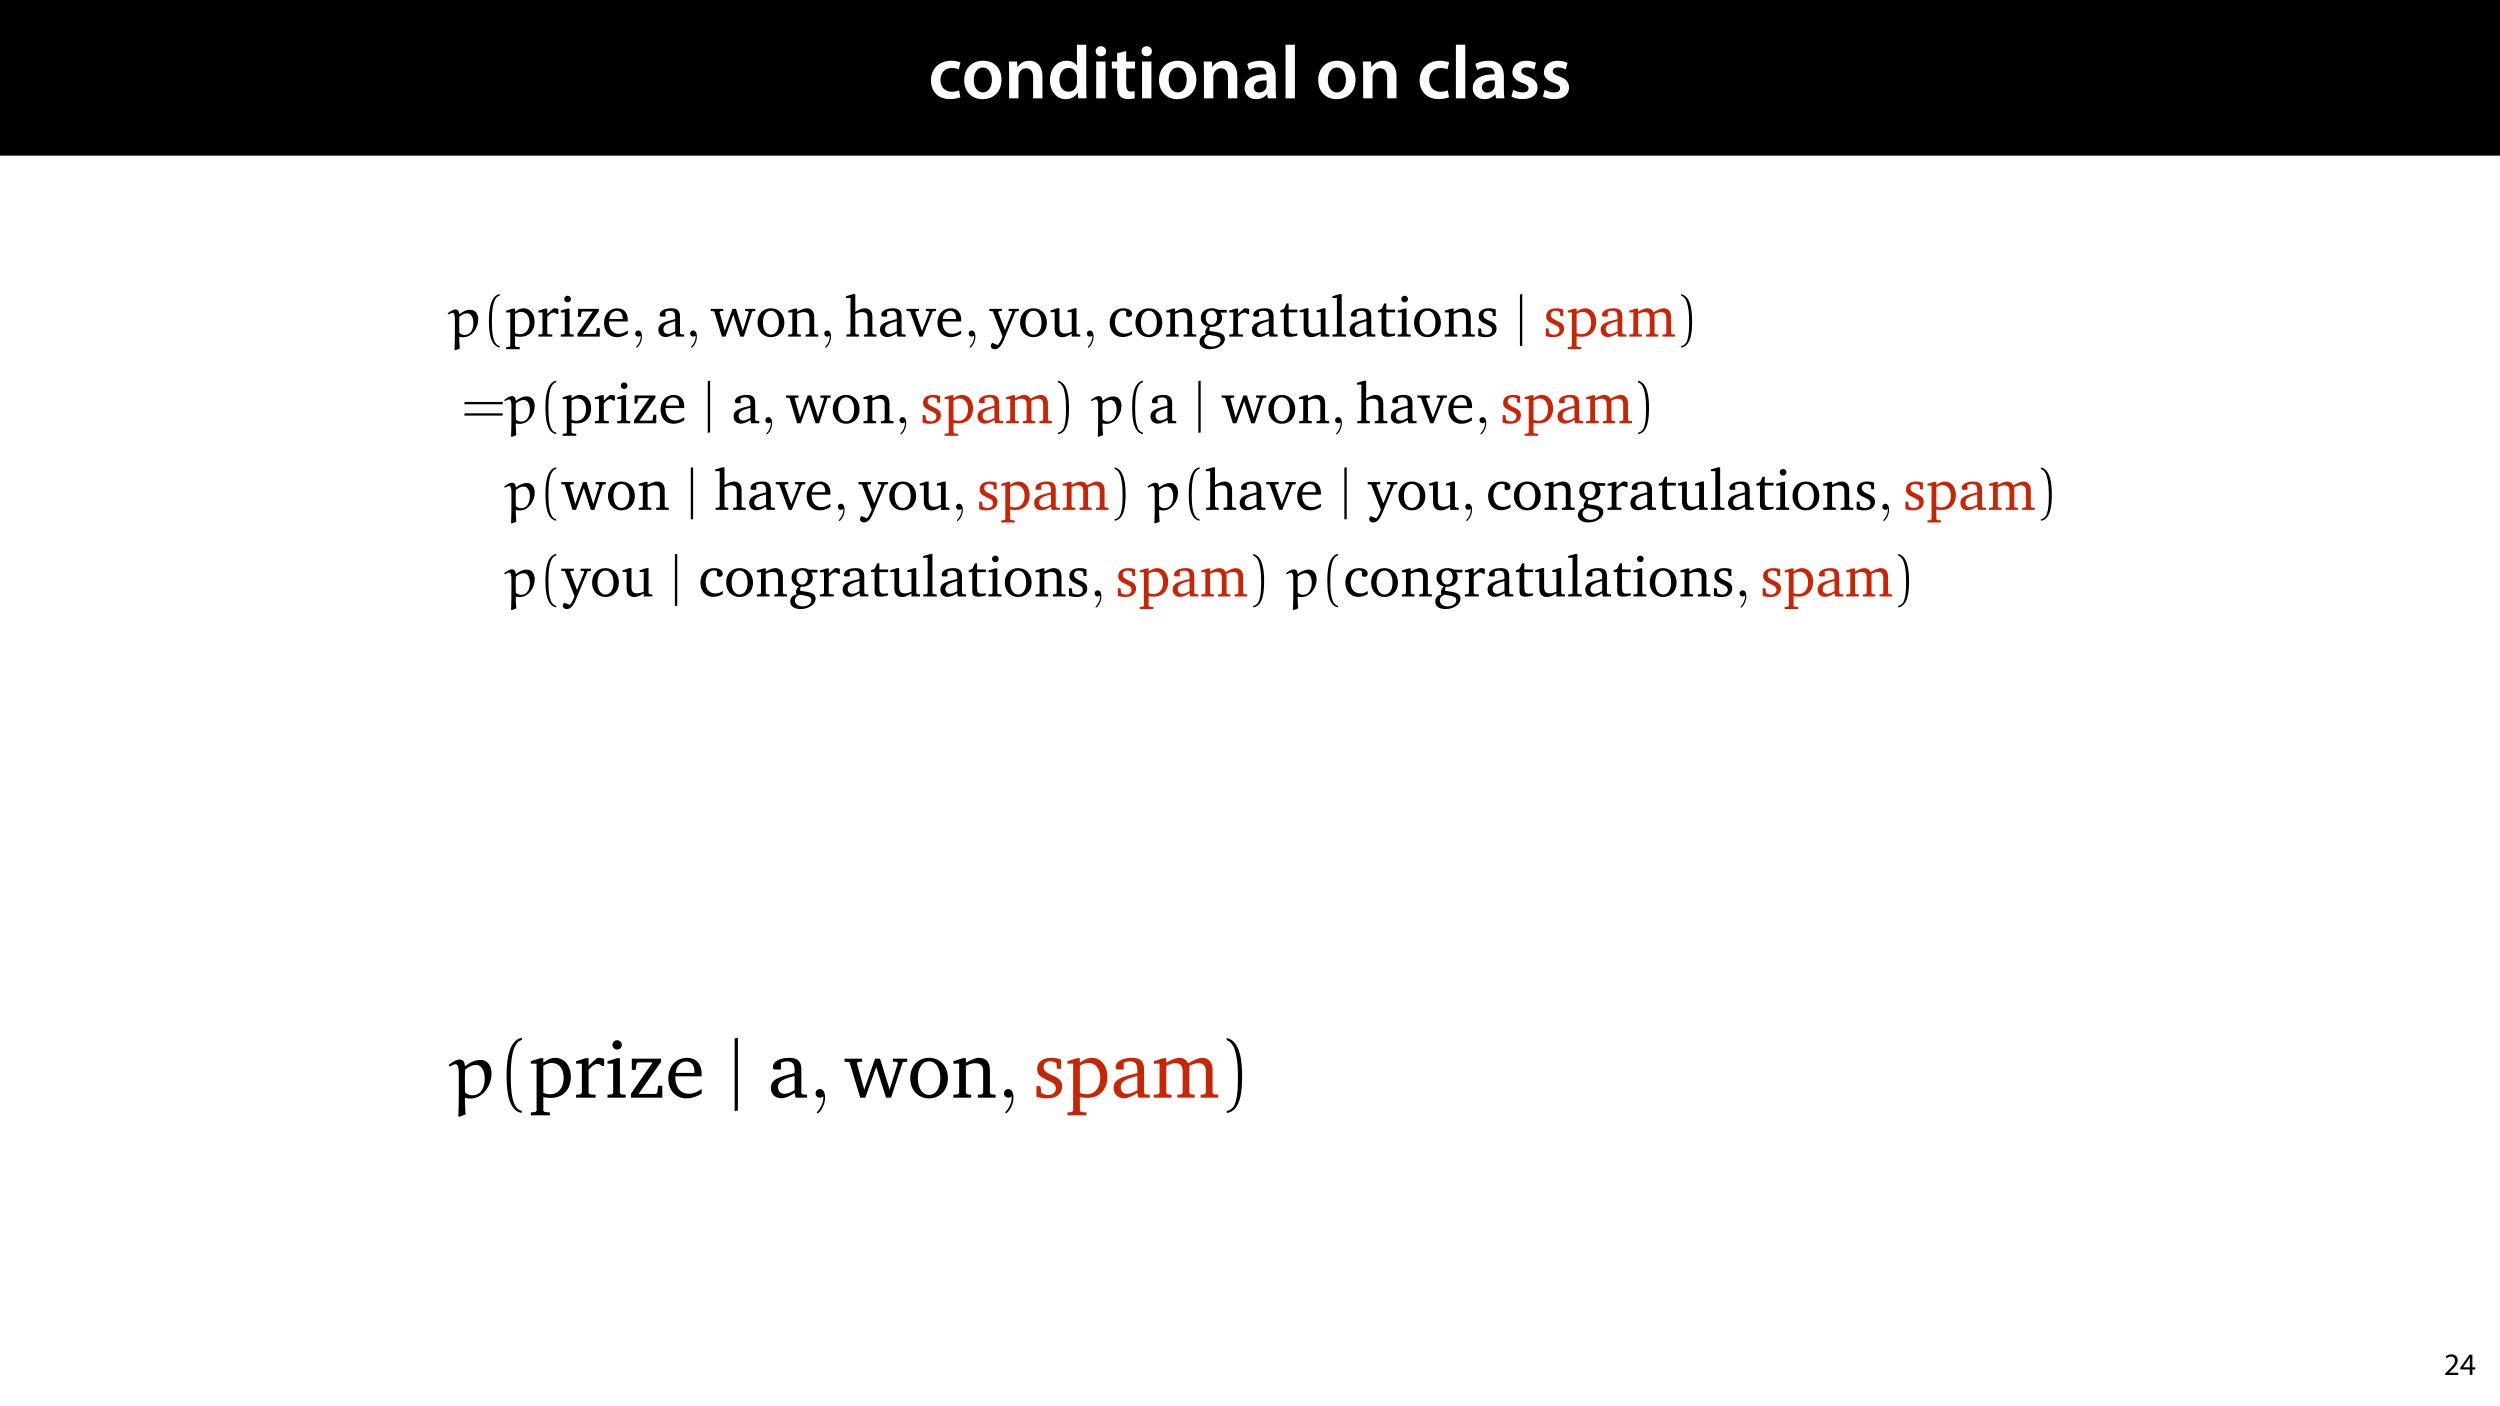 <?xml version="1.0" encoding="UTF-8"?>
<svg xmlns="http://www.w3.org/2000/svg" xmlns:xlink="http://www.w3.org/1999/xlink" width="1920pt" height="1080pt" viewBox="0 0 1920 1080" version="1.1">
<defs>
<g>
<symbol overflow="visible" id="glyph0-0">
<path style="stroke:none;" d="M 0 0 L 29 0 L 29 -40.594 L 0 -40.594 Z M 14.5 -22.906 L 4.641 -37.703 L 24.359 -37.703 Z M 16.234 -20.297 L 26.094 -35.094 L 26.094 -5.516 Z M 4.641 -2.906 L 14.5 -17.688 L 24.359 -2.906 Z M 2.906 -35.094 L 12.766 -20.297 L 2.906 -5.516 Z M 2.906 -35.094 "/>
</symbol>
<symbol overflow="visible" id="glyph0-1">
<path style="stroke:none;" d="M 23.609 -6.141 C 22.219 -5.562 20.469 -5.047 17.984 -5.047 C 13.109 -5.047 9.344 -8.359 9.344 -14.156 C 9.281 -19.312 12.531 -23.312 17.984 -23.312 C 20.531 -23.312 22.219 -22.734 23.375 -22.219 L 24.656 -27.547 C 23.031 -28.297 20.359 -28.891 17.75 -28.891 C 7.828 -28.891 2.031 -22.266 2.031 -13.797 C 2.031 -5.047 7.766 0.578 16.594 0.578 C 20.125 0.578 23.078 -0.172 24.594 -0.875 Z M 23.609 -6.141 "/>
</symbol>
<symbol overflow="visible" id="glyph0-2">
<path style="stroke:none;" d="M 16.641 -28.891 C 8.125 -28.891 2.031 -23.203 2.031 -13.922 C 2.031 -4.875 8.172 0.641 16.188 0.641 C 23.375 0.641 30.688 -4 30.688 -14.391 C 30.688 -22.969 25.062 -28.891 16.641 -28.891 Z M 16.469 -23.656 C 21.344 -23.656 23.312 -18.625 23.312 -14.203 C 23.312 -8.531 20.469 -4.531 16.406 -4.531 C 12.062 -4.531 9.391 -8.641 9.391 -14.094 C 9.391 -18.797 11.422 -23.656 16.469 -23.656 Z M 16.469 -23.656 "/>
</symbol>
<symbol overflow="visible" id="glyph0-3">
<path style="stroke:none;" d="M 3.828 0 L 11.016 0 L 11.016 -16.594 C 11.016 -17.406 11.078 -18.266 11.312 -18.906 C 12.062 -21.047 14.031 -23.078 16.875 -23.078 C 20.766 -23.078 22.266 -20.016 22.266 -15.953 L 22.266 0 L 29.406 0 L 29.406 -16.766 C 29.406 -25.688 24.297 -28.891 19.375 -28.891 C 14.672 -28.891 11.594 -26.219 10.375 -24.016 L 10.203 -24.016 L 9.859 -28.25 L 3.594 -28.25 C 3.766 -25.812 3.828 -23.078 3.828 -19.844 Z M 3.828 0 "/>
</symbol>
<symbol overflow="visible" id="glyph0-4">
<path style="stroke:none;" d="M 22.734 -41.188 L 22.734 -25.172 L 22.625 -25.172 C 21.344 -27.266 18.562 -28.891 14.672 -28.891 C 7.891 -28.891 1.969 -23.266 2.031 -13.797 C 2.031 -5.109 7.359 0.641 14.094 0.641 C 18.219 0.641 21.641 -1.328 23.312 -4.469 L 23.438 -4.469 L 23.719 0 L 30.109 0 C 29.984 -1.906 29.875 -5.047 29.875 -7.953 L 29.875 -41.188 Z M 22.734 -12.234 C 22.734 -11.484 22.672 -10.781 22.5 -10.156 C 21.812 -7.078 19.25 -5.109 16.359 -5.109 C 11.828 -5.109 9.281 -8.875 9.281 -14.031 C 9.281 -19.312 11.828 -23.375 16.406 -23.375 C 19.656 -23.375 21.922 -21.109 22.562 -18.328 C 22.672 -17.75 22.734 -17.047 22.734 -16.469 Z M 22.734 -12.234 "/>
</symbol>
<symbol overflow="visible" id="glyph0-5">
<path style="stroke:none;" d="M 11.016 0 L 11.016 -28.25 L 3.828 -28.25 L 3.828 0 Z M 7.422 -40.016 C 5.047 -40.016 3.422 -38.344 3.422 -36.141 C 3.422 -33.984 4.984 -32.312 7.359 -32.312 C 9.859 -32.312 11.422 -33.984 11.422 -36.141 C 11.375 -38.344 9.859 -40.016 7.422 -40.016 Z M 7.422 -40.016 "/>
</symbol>
<symbol overflow="visible" id="glyph0-6">
<path style="stroke:none;" d="M 5.047 -34.625 L 5.047 -28.25 L 0.984 -28.25 L 0.984 -22.906 L 5.047 -22.906 L 5.047 -9.625 C 5.047 -5.922 5.734 -3.359 7.25 -1.734 C 8.578 -0.297 10.781 0.578 13.391 0.578 C 15.656 0.578 17.516 0.297 18.562 -0.109 L 18.438 -5.562 C 17.812 -5.391 16.875 -5.219 15.656 -5.219 C 12.938 -5.219 12 -7.016 12 -10.438 L 12 -22.906 L 18.797 -22.906 L 18.797 -28.25 L 12 -28.25 L 12 -36.312 Z M 5.047 -34.625 "/>
</symbol>
<symbol overflow="visible" id="glyph0-7">
<path style="stroke:none;" d="M 26.156 0 C 25.875 -1.734 25.75 -4.234 25.75 -6.781 L 25.75 -17 C 25.75 -23.141 23.141 -28.891 14.094 -28.891 C 9.625 -28.891 5.969 -27.672 3.891 -26.391 L 5.281 -21.75 C 7.188 -22.969 10.094 -23.844 12.875 -23.844 C 17.859 -23.844 18.625 -20.766 18.625 -18.906 L 18.625 -18.438 C 8.172 -18.5 1.859 -14.906 1.859 -7.766 C 1.859 -3.484 5.047 0.641 10.734 0.641 C 14.391 0.641 17.344 -0.922 19.078 -3.125 L 19.25 -3.125 L 19.719 0 Z M 18.797 -9.922 C 18.797 -9.453 18.734 -8.875 18.562 -8.359 C 17.922 -6.328 15.828 -4.469 12.984 -4.469 C 10.734 -4.469 8.938 -5.734 8.938 -8.531 C 8.938 -12.812 13.75 -13.922 18.797 -13.797 Z M 18.797 -9.922 "/>
</symbol>
<symbol overflow="visible" id="glyph0-8">
<path style="stroke:none;" d="M 3.828 0 L 11.016 0 L 11.016 -41.188 L 3.828 -41.188 Z M 3.828 0 "/>
</symbol>
<symbol overflow="visible" id="glyph0-9">
<path style="stroke:none;" d=""/>
</symbol>
<symbol overflow="visible" id="glyph0-10">
<path style="stroke:none;" d="M 2.094 -1.391 C 4.172 -0.234 7.25 0.578 10.672 0.578 C 18.156 0.578 22.156 -3.125 22.156 -8.234 C 22.094 -12.406 19.719 -15.016 14.609 -16.875 C 11.016 -18.156 9.688 -19.031 9.688 -20.828 C 9.688 -22.562 11.078 -23.781 13.625 -23.781 C 16.125 -23.781 18.391 -22.859 19.609 -22.156 L 21 -27.203 C 19.375 -28.078 16.641 -28.891 13.516 -28.891 C 6.953 -28.891 2.844 -25 2.844 -20.016 C 2.781 -16.703 5.109 -13.688 10.609 -11.781 C 14.094 -10.562 15.25 -9.562 15.25 -7.656 C 15.25 -5.797 13.859 -4.531 10.734 -4.531 C 8.172 -4.531 5.109 -5.562 3.484 -6.547 Z M 2.094 -1.391 "/>
</symbol>
<symbol overflow="visible" id="glyph1-0">
<path style="stroke:none;" d="M 0 0 L 12 0 L 12 -16.797 L 0 -16.797 Z M 6 -9.484 L 1.922 -15.594 L 10.078 -15.594 Z M 6.719 -8.406 L 10.797 -14.516 L 10.797 -2.281 Z M 1.922 -1.203 L 6 -7.312 L 10.078 -1.203 Z M 1.203 -14.516 L 5.281 -8.406 L 1.203 -2.281 Z M 1.203 -14.516 "/>
</symbol>
<symbol overflow="visible" id="glyph1-1">
<path style="stroke:none;" d="M 11.047 0 L 11.047 -1.75 L 4.031 -1.75 L 4.031 -1.797 L 5.281 -2.953 C 8.562 -6.125 10.656 -8.453 10.656 -11.328 C 10.656 -13.562 9.234 -15.859 5.875 -15.859 C 4.078 -15.859 2.547 -15.188 1.469 -14.281 L 2.141 -12.797 C 2.859 -13.391 4.031 -14.109 5.453 -14.109 C 7.781 -14.109 8.547 -12.641 8.547 -11.062 C 8.516 -8.719 6.719 -6.703 2.734 -2.906 L 1.078 -1.297 L 1.078 0 Z M 11.047 0 "/>
</symbol>
<symbol overflow="visible" id="glyph1-2">
<path style="stroke:none;" d="M 9.594 0 L 9.594 -4.25 L 11.781 -4.25 L 11.781 -5.906 L 9.594 -5.906 L 9.594 -15.594 L 7.312 -15.594 L 0.359 -5.641 L 0.359 -4.25 L 7.609 -4.25 L 7.609 0 Z M 2.5 -5.906 L 2.5 -5.953 L 6.312 -11.25 C 6.75 -11.969 7.125 -12.641 7.609 -13.562 L 7.688 -13.562 C 7.625 -12.75 7.609 -11.922 7.609 -11.109 L 7.609 -5.906 Z M 2.5 -5.906 "/>
</symbol>
<symbol overflow="visible" id="glyph2-0">
<path style="stroke:none;" d=""/>
</symbol>
<symbol overflow="visible" id="glyph2-1">
<path style="stroke:none;" d="M 8.828 9.141 C 8.562 6.828 8.422 2.531 8.375 0.484 L 8.828 0.141 C 9.672 0.359 10.547 0.484 11.438 0.484 C 18.312 0.484 22.969 -6.703 22.969 -13.219 C 22.969 -16.547 21.422 -20.625 16.891 -20.625 C 13.828 -20.625 11.125 -19.25 8.734 -17.344 L 8.375 -17.516 C 8.203 -19.469 7.5 -20.844 5.5 -20.844 C 3.547 -20.844 1.234 -19.25 -0.531 -17.828 L 0.094 -16.984 C 1.156 -17.609 2.391 -18.266 3.328 -18.266 C 4.656 -18.266 5.062 -15.969 5.062 -13.969 L 5.062 -4.172 C 5.062 -1.641 5.016 7.453 4.797 10.016 L 5.234 10.516 Z M 8.469 -2.922 C 8.469 -2.969 8.375 -7.531 8.375 -11.172 C 8.375 -11.656 8.516 -15.031 8.516 -15.297 C 10.594 -16.938 12.422 -17.875 14.672 -17.875 C 17.516 -17.875 19.25 -14.453 19.25 -10.594 C 19.25 -6.391 17.734 -1.281 12.375 -1.281 C 10.906 -1.281 9.531 -1.953 8.469 -2.922 Z M 8.469 -2.922 "/>
</symbol>
<symbol overflow="visible" id="glyph3-0">
<path style="stroke:none;" d=""/>
</symbol>
<symbol overflow="visible" id="glyph3-1">
<path style="stroke:none;" d="M 13.344 7.234 C 7.625 6.125 7.312 -4.656 7.312 -12.156 C 7.312 -18.844 7.719 -30.109 13.344 -31.531 L 13.344 -32.719 C 8.734 -31.922 6.734 -26.875 5.891 -22.609 C 5.234 -19.297 5.016 -15.828 5.016 -12.422 C 5.016 -8.828 5.188 -5.234 5.812 -1.688 C 6.562 2.531 8.688 7.891 13.344 8.297 Z M 13.344 7.234 "/>
</symbol>
<symbol overflow="visible" id="glyph3-2">
<path style="stroke:none;" d="M 3.812 -31.438 C 7.406 -30.156 8.422 -25.984 9.094 -22.656 C 9.75 -19.25 9.938 -15.703 9.938 -12.234 C 9.938 -7.188 10.016 -1.781 8.422 2.969 C 7.531 5.625 5.859 6.781 3.812 7.312 L 3.812 8.375 C 11.75 7.359 12.234 -4.484 12.234 -12.062 C 12.234 -19.469 11.312 -31.078 3.812 -32.641 Z M 3.812 -31.438 "/>
</symbol>
<symbol overflow="visible" id="glyph3-3">
<path style="stroke:none;" d="M 31.75 -14.594 L 32.016 -16.359 L 2.703 -16.359 L 2.391 -14.594 Z M 31.75 -5.859 L 32.016 -7.625 L 2.703 -7.625 L 2.391 -5.859 Z M 31.75 -5.859 "/>
</symbol>
<symbol overflow="visible" id="glyph4-0">
<path style="stroke:none;" d=""/>
</symbol>
<symbol overflow="visible" id="glyph4-1">
<path style="stroke:none;" d="M 1.016 9.672 L 11.438 9.672 L 11.438 8.078 L 8.609 7.844 L 7.844 7.141 L 7.844 -0.266 C 9.484 0 10.859 0.141 11.969 0.141 C 18.531 0.141 22.875 -4.391 22.875 -11.391 C 22.875 -17.609 19.25 -21.766 14.375 -21.766 C 12.281 -21.766 10.203 -20.891 7.844 -19.109 L 7.844 -21.547 L 6.156 -21.547 L 1.016 -19.953 L 1.016 -18.578 L 4.172 -18.578 L 4.172 7.141 L 3.422 7.844 L 1.016 8.078 Z M 7.844 -2.578 L 7.844 -17.469 C 9.531 -18.453 11 -18.984 12.5 -18.984 C 16.359 -18.984 18.984 -15.922 18.984 -10.812 C 18.984 -5.359 15.969 -1.859 11.625 -1.859 C 10.547 -1.859 9.312 -2.078 7.844 -2.578 Z M 7.844 -2.578 "/>
</symbol>
<symbol overflow="visible" id="glyph4-2">
<path style="stroke:none;" d="M 1.328 0 L 12.016 0 L 12.016 -1.594 L 8.906 -1.812 L 8.156 -2.531 L 8.156 -15.203 C 9.984 -17.344 11.531 -18.453 13 -18.453 C 13.922 -18.453 14.672 -18.094 15.25 -17.375 L 16.672 -17.375 L 16.672 -21.203 C 15.734 -21.594 14.906 -21.766 14.016 -21.766 C 13.656 -21.766 13.266 -21.766 12.906 -21.688 C 11.312 -20.391 9.719 -18.984 8.156 -17.375 L 8.156 -21.547 L 6.469 -21.547 L 1.328 -19.953 L 1.328 -18.578 L 4.484 -18.578 L 4.484 -2.531 L 3.688 -1.812 L 1.328 -1.594 Z M 1.328 0 "/>
</symbol>
<symbol overflow="visible" id="glyph4-3">
<path style="stroke:none;" d="M 6.828 -31.391 C 5.406 -31.391 4.25 -30.281 4.25 -28.828 C 4.25 -27.406 5.406 -26.297 6.828 -26.297 C 8.25 -26.297 9.406 -27.406 9.406 -28.828 C 9.406 -30.25 8.25 -31.391 6.828 -31.391 Z M 6.656 -21.547 L 1.547 -19.953 L 1.547 -18.578 L 4.656 -18.578 L 4.656 -2.531 L 3.906 -1.812 L 1.547 -1.594 L 1.547 0 L 11.531 0 L 11.531 -1.594 L 9.141 -1.812 L 8.344 -2.531 L 8.344 -21.547 Z M 6.656 -21.547 "/>
</symbol>
<symbol overflow="visible" id="glyph4-4">
<path style="stroke:none;" d="M 2 0 L 19.109 0 L 19.109 -6.516 L 16.844 -6.516 L 16.359 -2.75 L 15.703 -2.047 L 6.156 -2.047 L 18.453 -19.641 L 18.453 -21.328 L 2.438 -21.328 L 2.438 -15.172 L 4.516 -15.172 L 5.016 -18.578 L 5.625 -19.297 L 13.828 -19.297 L 2 -2.219 Z M 2 0 "/>
</symbol>
<symbol overflow="visible" id="glyph4-5">
<path style="stroke:none;" d="M 19.859 -4.703 C 17.344 -3.016 15.125 -2.125 12.906 -2.125 C 8.422 -2.125 5.453 -5.5 5.453 -11.172 C 5.453 -11.312 5.453 -11.484 5.453 -11.656 L 19.828 -11.656 C 19.859 -12.156 19.859 -12.594 19.859 -13.031 C 19.859 -18.484 16.719 -21.766 11.891 -21.766 C 5.938 -21.766 1.641 -17.203 1.641 -10.516 C 1.641 -3.984 5.672 0.406 11.531 0.406 C 14.328 0.406 17.203 -0.484 19.859 -2.266 Z M 15.922 -13.531 L 5.672 -13.531 C 5.938 -17.297 8.469 -19.781 11.312 -19.781 C 14.281 -19.781 15.922 -17.828 15.922 -14.234 C 15.922 -14.016 15.922 -13.75 15.922 -13.531 Z M 15.922 -13.531 "/>
</symbol>
<symbol overflow="visible" id="glyph4-6">
<path style="stroke:none;" d="M 14.812 -2.578 L 15.391 0 L 21.641 0 L 21.641 -1.594 L 19.297 -1.812 L 18.484 -2.531 L 18.484 -15.391 C 18.484 -19.859 16.547 -21.766 11.891 -21.766 C 6.297 -21.766 2.922 -19.469 2.922 -16.766 C 2.922 -15.703 3.281 -15.391 4.297 -15.391 L 7.359 -15.391 L 7.359 -19.109 C 8.562 -19.594 9.625 -19.828 10.734 -19.828 C 13.922 -19.828 14.812 -18.359 14.812 -14.859 L 14.812 -13.438 C 5.938 -11.312 1.859 -9.984 1.859 -5.359 C 1.859 -2.047 4.031 0.312 7.531 0.312 C 9.672 0.312 12.016 -0.672 14.812 -2.578 Z M 14.812 -4.078 C 12.594 -2.797 10.781 -2.078 9.312 -2.078 C 7.094 -2.078 5.766 -3.547 5.766 -5.719 C 5.766 -8.953 8.562 -10.156 14.812 -11.891 Z M 14.812 -4.078 "/>
</symbol>
<symbol overflow="visible" id="glyph4-7">
<path style="stroke:none;" d="M -0.094 -21.328 L -0.094 -19.688 L 2.609 -19.422 L 8.516 0 L 11.266 0 L 17.25 -16.812 L 22.609 0 L 25.359 0 L 31.703 -19.328 L 34.188 -19.688 L 34.188 -21.328 L 26.344 -21.328 L 26.344 -19.688 L 28.734 -19.516 L 29.094 -18.797 L 24.562 -4.391 L 19.328 -21.328 L 16.625 -21.328 L 10.688 -4.391 L 6.656 -18.797 L 7.188 -19.516 L 9.531 -19.688 L 9.531 -21.328 Z M -0.094 -21.328 "/>
</symbol>
<symbol overflow="visible" id="glyph4-8">
<path style="stroke:none;" d="M 11.922 -21.766 C 5.938 -21.766 1.641 -17.297 1.641 -10.688 C 1.641 -4.125 5.984 0.406 11.922 0.406 C 17.875 0.406 22.266 -4.125 22.266 -10.688 C 22.266 -17.25 17.922 -21.766 11.922 -21.766 Z M 11.922 -19.859 C 15.516 -19.859 18.094 -16.406 18.094 -10.688 C 18.094 -4.922 15.516 -1.5 11.922 -1.5 C 8.375 -1.5 5.812 -4.969 5.812 -10.688 C 5.812 -16.453 8.344 -19.859 11.922 -19.859 Z M 11.922 -19.859 "/>
</symbol>
<symbol overflow="visible" id="glyph4-9">
<path style="stroke:none;" d="M 1.328 0 L 11.047 0 L 11.047 -1.594 L 8.906 -1.812 L 8.156 -2.531 L 8.156 -17.375 C 10.062 -18.359 11.703 -18.844 13.125 -18.844 C 16.406 -18.844 17.609 -17.516 17.609 -14.281 L 17.609 -2.531 L 16.844 -1.812 L 14.719 -1.594 L 14.719 0 L 24.438 0 L 24.438 -1.594 L 22.031 -1.812 L 21.281 -2.531 L 21.281 -15.031 C 21.281 -19.469 19.156 -21.766 15.297 -21.766 C 13.391 -21.766 11.125 -20.75 8.156 -19.109 L 8.156 -21.547 L 6.469 -21.547 L 1.328 -19.953 L 1.328 -18.578 L 4.484 -18.578 L 4.484 -2.531 L 3.719 -1.812 L 1.328 -1.594 Z M 1.328 0 "/>
</symbol>
<symbol overflow="visible" id="glyph4-10">
<path style="stroke:none;" d="M 6.25 -32.641 L 0.844 -31.047 L 0.844 -29.672 L 4.25 -29.672 L 4.25 -2.531 L 3.5 -1.812 L 1.109 -1.594 L 1.109 0 L 10.812 0 L 10.812 -1.594 L 8.734 -1.812 L 7.938 -2.531 L 7.938 -17.375 C 9.844 -18.359 11.484 -18.844 12.906 -18.844 C 16.188 -18.844 17.375 -17.516 17.375 -14.281 L 17.375 -2.531 L 16.625 -1.812 L 14.547 -1.594 L 14.547 0 L 24.219 0 L 24.219 -1.594 L 21.859 -1.812 L 21.062 -2.531 L 21.062 -15.031 C 21.062 -19.469 18.984 -21.766 15.125 -21.766 C 13.219 -21.766 10.906 -20.75 7.938 -19.109 L 7.938 -32.641 Z M 6.25 -32.641 "/>
</symbol>
<symbol overflow="visible" id="glyph4-11">
<path style="stroke:none;" d="M -0.219 -21.328 L -0.219 -19.688 L 2.484 -19.422 L 9.625 0 L 12.109 0 L 19.859 -19.328 L 22.484 -19.688 L 22.484 -21.328 L 14.641 -21.328 L 14.641 -19.688 L 17.031 -19.516 L 17.375 -18.797 L 11.703 -4.297 L 6.516 -18.797 L 7.047 -19.516 L 9.406 -19.688 L 9.406 -21.328 Z M -0.219 -21.328 "/>
</symbol>
<symbol overflow="visible" id="glyph4-12">
<path style="stroke:none;" d="M -0.047 -21.328 L -0.047 -19.688 L 2.656 -19.422 L 10.109 -0.172 C 9 2.969 7.719 5.188 6.516 6.469 L 2.266 4.797 C 1.5 5.5 1.109 6.297 1.109 7.188 C 1.109 8.641 2.312 9.672 4.172 9.672 C 7.047 9.672 9.172 7.234 11.266 2.219 L 20.125 -19.328 L 22.703 -19.688 L 22.703 -21.328 L 14.812 -21.328 L 14.812 -19.688 L 17.203 -19.516 L 17.562 -18.797 L 12.016 -5.016 L 6.703 -18.797 L 7.234 -19.516 L 9.578 -19.688 L 9.578 -21.328 Z M -0.047 -21.328 "/>
</symbol>
<symbol overflow="visible" id="glyph4-13">
<path style="stroke:none;" d="M 6.297 -21.766 L 1.156 -20.125 L 1.156 -18.75 L 4.297 -18.75 L 4.297 -6.344 C 4.297 -1.906 6.438 0.438 10.25 0.438 C 12.422 0.438 14.766 -0.578 17.422 -2.484 L 17.422 0 L 23.984 0 L 23.984 -1.594 L 21.906 -1.812 L 21.109 -2.531 L 21.109 -21.766 L 19.422 -21.766 L 14.281 -20.125 L 14.281 -18.75 L 17.422 -18.75 L 17.422 -3.719 C 15.609 -2.844 13.922 -2.391 12.281 -2.391 C 9.312 -2.391 7.984 -3.906 7.984 -7.094 L 7.984 -21.766 Z M 6.297 -21.766 "/>
</symbol>
<symbol overflow="visible" id="glyph4-14">
<path style="stroke:none;" d="M 18.844 -1.859 L 18.844 -4.172 C 16.984 -2.922 15.172 -2.312 13.219 -2.312 C 8.609 -2.312 5.672 -5.547 5.672 -11 C 5.672 -16.578 8.375 -20 12.188 -20 C 12.953 -20 13.656 -19.781 14.328 -19.375 L 14.328 -15.734 C 14.984 -15.297 15.656 -15.078 16.312 -15.078 C 17.828 -15.078 18.797 -16.016 18.797 -17.422 C 18.797 -20 16.406 -21.766 12.156 -21.766 C 5.938 -21.766 1.641 -17.297 1.641 -10.688 C 1.641 -4.125 5.594 0.312 11.625 0.312 C 14.016 0.312 16.406 -0.438 18.844 -1.859 Z M 18.844 -1.859 "/>
</symbol>
<symbol overflow="visible" id="glyph4-15">
<path style="stroke:none;" d="M 16.359 -20.531 C 14.672 -21.375 13.031 -21.766 11.359 -21.766 C 6.125 -21.766 2.75 -18.75 2.75 -14.453 C 2.75 -11.125 4.828 -8.516 8.25 -7.766 C 6.828 -6.078 6.125 -4.703 6.125 -3.547 C 6.125 -2.844 6.297 -2.172 6.562 -1.547 C 3.547 -1.016 1.781 1.109 1.781 3.953 C 1.781 7.5 4.703 9.672 9.797 9.672 C 13.172 9.672 16.234 8.641 18.578 6.734 C 20.312 5.328 21.234 3.422 21.234 1.781 C 21.234 -1.5 18.938 -2.875 13.703 -3.688 L 9.438 -4.344 C 9.406 -4.828 9.359 -5.188 9.359 -5.406 C 9.359 -6.125 9.531 -6.781 9.844 -7.406 C 10.109 -7.406 10.375 -7.406 10.594 -7.406 C 15.734 -7.406 19.062 -10.375 19.062 -14.328 C 19.062 -15.875 18.672 -17.156 17.828 -18.453 L 22.703 -18.453 L 22.703 -20.531 Z M 10.906 -20.047 C 13.484 -20.047 15.25 -17.953 15.25 -14.594 C 15.25 -11.266 13.484 -9.141 10.906 -9.141 C 8.344 -9.141 6.562 -11.266 6.562 -14.594 C 6.562 -18 8.344 -20.047 10.906 -20.047 Z M 9.141 -1.328 L 13.438 -0.531 C 16.547 0.047 17.953 0.531 17.953 2.922 C 17.953 5.406 15.297 7.625 11.359 7.625 C 7.719 7.625 5.328 5.594 5.328 3.016 C 5.328 1.062 6.703 -0.578 9.141 -1.328 Z M 9.141 -1.328 "/>
</symbol>
<symbol overflow="visible" id="glyph4-16">
<path style="stroke:none;" d="M 3.906 -18.672 L 3.906 -4.344 C 3.906 -1.203 4.828 0.141 8.516 0.141 C 10.25 0.141 12.234 -0.172 14.328 -0.844 L 14.328 -2.484 C 13.297 -2.266 12.281 -2.125 11.266 -2.125 C 8.156 -2.125 7.578 -3.594 7.578 -6.969 L 7.578 -18.672 L 14.328 -18.672 L 14.328 -20.75 L 7.578 -20.75 L 7.578 -25.453 L 5.938 -25.453 L 4.031 -21.328 L 1.109 -20.047 L 1.109 -18.672 Z M 3.906 -18.672 "/>
</symbol>
<symbol overflow="visible" id="glyph4-17">
<path style="stroke:none;" d="M 1.234 0 L 11.625 0 L 11.625 -1.594 L 9.094 -1.812 L 8.297 -2.531 L 8.297 -32.641 L 6.609 -32.641 L 1.203 -31.047 L 1.203 -29.672 L 4.609 -29.672 L 4.609 -2.531 L 3.859 -1.812 L 1.234 -1.594 Z M 1.234 0 "/>
</symbol>
<symbol overflow="visible" id="glyph4-18">
<path style="stroke:none;" d="M 15.25 -20.797 C 13.75 -21.469 12.016 -21.766 10.062 -21.766 C 5.016 -21.766 2.219 -19.469 2.219 -15.562 C 2.219 -12.594 4.172 -11.172 7.938 -9.484 C 10.859 -8.156 12.453 -7.359 12.453 -5.062 C 12.453 -2.969 10.859 -1.469 8.297 -1.469 C 7 -1.469 5.766 -1.812 4.516 -2.531 L 3.984 -6.297 L 1.859 -6.297 L 1.859 -0.531 C 3.422 0.047 5.359 0.406 7.625 0.406 C 12.859 0.406 15.922 -2.125 15.922 -6.25 C 15.922 -7.891 15.297 -9.219 14.234 -10.062 C 12.766 -11.266 11.078 -11.891 9.531 -12.641 C 7.047 -13.828 5.766 -14.766 5.766 -16.672 C 5.766 -18.672 7.094 -19.859 9.438 -19.859 C 10.516 -19.859 11.578 -19.562 12.734 -18.938 L 13.078 -15.781 L 15.25 -15.781 Z M 15.25 -20.797 "/>
</symbol>
<symbol overflow="visible" id="glyph4-19">
<path style="stroke:none;" d="M 20.125 -18.797 C 19.109 -20.75 17.422 -21.766 15.25 -21.766 C 13.391 -21.766 11.078 -20.844 8.156 -19.109 L 8.156 -21.547 L 6.469 -21.547 L 1.328 -19.953 L 1.328 -18.578 L 4.484 -18.578 L 4.484 -2.531 L 3.719 -1.812 L 1.328 -1.594 L 1.328 0 L 11.047 0 L 11.047 -1.594 L 8.906 -1.812 L 8.156 -2.531 L 8.156 -17.375 C 10.109 -18.359 11.75 -18.844 13.219 -18.844 C 15.875 -18.844 17.109 -17.375 17.109 -14.281 L 17.109 -2.531 L 16.359 -1.812 L 14.234 -1.594 L 14.234 0 L 23.672 0 L 23.672 -1.594 L 21.594 -1.812 L 20.797 -2.531 L 20.797 -17.375 C 22.703 -18.312 24.391 -18.844 25.812 -18.844 C 28.562 -18.844 29.797 -17.375 29.797 -14.281 L 29.797 -2.531 L 29 -1.812 L 26.922 -1.594 L 26.922 0 L 36.578 0 L 36.578 -1.594 L 34.234 -1.812 L 33.484 -2.531 L 33.484 -15.031 C 33.484 -19.422 31.266 -21.766 27.766 -21.766 C 25.984 -21.766 23.453 -20.75 20.125 -18.797 Z M 20.125 -18.797 "/>
</symbol>
<symbol overflow="visible" id="glyph5-0">
<path style="stroke:none;" d=""/>
</symbol>
<symbol overflow="visible" id="glyph5-1">
<path style="stroke:none;" d="M 9 -0.047 C 9 -2.875 7.938 -4.703 6.156 -4.703 C 4.609 -4.703 3.812 -3.5 3.812 -2.344 C 3.812 -1.203 4.562 0 6.156 0 C 6.875 0 7.406 -0.266 7.844 -0.625 L 7.938 -0.703 C 7.984 -0.703 8.031 -0.672 8.031 -0.047 C 8.031 2.797 6.781 5.5 4.828 7.578 C 4.562 7.844 4.516 7.891 4.516 8.078 C 4.516 8.375 4.75 8.562 4.969 8.562 C 5.5 8.562 9 5.062 9 -0.047 Z M 9 -0.047 "/>
</symbol>
<symbol overflow="visible" id="glyph6-0">
<path style="stroke:none;" d=""/>
</symbol>
<symbol overflow="visible" id="glyph6-1">
<path style="stroke:none;" d="M 5.594 7.047 L 5.594 -32.719 L 3.812 -32.375 L 3.812 7.406 Z M 5.594 7.047 "/>
</symbol>
<symbol overflow="visible" id="glyph7-0">
<path style="stroke:none;" d=""/>
</symbol>
<symbol overflow="visible" id="glyph7-1">
<path style="stroke:none;" d="M 12.391 12.828 C 12.016 9.594 11.844 3.547 11.781 0.688 L 12.391 0.188 C 13.578 0.5 14.828 0.688 16.078 0.688 C 25.734 0.688 32.266 -9.406 32.266 -18.562 C 32.266 -23.234 30.094 -28.969 23.734 -28.969 C 19.438 -28.969 15.641 -27.031 12.266 -24.359 L 11.781 -24.609 C 11.531 -27.344 10.531 -29.281 7.719 -29.281 C 4.984 -29.281 1.75 -27.031 -0.75 -25.047 L 0.125 -23.859 C 1.625 -24.734 3.359 -25.672 4.672 -25.672 C 6.547 -25.672 7.109 -22.422 7.109 -19.625 L 7.109 -5.859 C 7.109 -2.312 7.047 10.469 6.734 14.078 L 7.344 14.766 Z M 11.906 -4.109 C 11.906 -4.172 11.781 -10.594 11.781 -15.703 C 11.781 -16.391 11.969 -21.125 11.969 -21.5 C 14.891 -23.797 17.438 -25.109 20.625 -25.109 C 24.609 -25.109 27.031 -20.312 27.031 -14.891 C 27.031 -8.969 24.922 -1.812 17.375 -1.812 C 15.328 -1.812 13.391 -2.734 11.906 -4.109 Z M 11.906 -4.109 "/>
</symbol>
<symbol overflow="visible" id="glyph8-0">
<path style="stroke:none;" d=""/>
</symbol>
<symbol overflow="visible" id="glyph8-1">
<path style="stroke:none;" d="M 18.75 10.156 C 10.719 8.594 10.281 -6.547 10.281 -17.062 C 10.281 -26.469 10.844 -42.297 18.75 -44.297 L 18.75 -45.969 C 12.266 -44.859 9.469 -37.75 8.281 -31.766 C 7.344 -27.094 7.047 -22.234 7.047 -17.438 C 7.047 -12.391 7.281 -7.344 8.156 -2.375 C 9.219 3.547 12.203 11.094 18.75 11.656 Z M 18.75 10.156 "/>
</symbol>
<symbol overflow="visible" id="glyph8-2">
<path style="stroke:none;" d="M 5.359 -44.172 C 10.406 -42.359 11.844 -36.5 12.766 -31.828 C 13.703 -27.031 13.953 -22.047 13.953 -17.188 C 13.953 -10.094 14.078 -2.484 11.844 4.172 C 10.594 7.906 8.219 9.531 5.359 10.281 L 5.359 11.781 C 16.516 10.344 17.188 -6.297 17.188 -16.938 C 17.188 -27.344 15.891 -43.672 5.359 -45.844 Z M 5.359 -44.172 "/>
</symbol>
<symbol overflow="visible" id="glyph9-0">
<path style="stroke:none;" d=""/>
</symbol>
<symbol overflow="visible" id="glyph9-1">
<path style="stroke:none;" d="M 1.438 13.578 L 16.078 13.578 L 16.078 11.344 L 12.078 11.031 L 11.031 10.031 L 11.031 -0.375 C 13.328 0 15.266 0.188 16.812 0.188 C 26.047 0.188 32.141 -6.172 32.141 -16.016 C 32.141 -24.734 27.031 -30.594 20.188 -30.594 C 17.25 -30.594 14.328 -29.344 11.031 -26.844 L 11.031 -30.281 L 8.656 -30.281 L 1.438 -28.031 L 1.438 -26.109 L 5.859 -26.109 L 5.859 10.031 L 4.797 11.031 L 1.438 11.344 Z M 11.031 -3.609 L 11.031 -24.547 C 13.391 -25.922 15.453 -26.656 17.562 -26.656 C 22.984 -26.656 26.656 -22.359 26.656 -15.203 C 26.656 -7.531 22.422 -2.609 16.328 -2.609 C 14.828 -2.609 13.078 -2.922 11.031 -3.609 Z M 11.031 -3.609 "/>
</symbol>
<symbol overflow="visible" id="glyph9-2">
<path style="stroke:none;" d="M 1.875 0 L 16.875 0 L 16.875 -2.25 L 12.516 -2.547 L 11.469 -3.547 L 11.469 -21.375 C 14.016 -24.359 16.203 -25.922 18.25 -25.922 C 19.562 -25.922 20.625 -25.422 21.438 -24.422 L 23.422 -24.422 L 23.422 -29.781 C 22.109 -30.344 20.938 -30.594 19.688 -30.594 C 19.188 -30.594 18.625 -30.594 18.125 -30.469 C 15.891 -28.656 13.641 -26.656 11.469 -24.422 L 11.469 -30.281 L 9.094 -30.281 L 1.875 -28.031 L 1.875 -26.109 L 6.297 -26.109 L 6.297 -3.547 L 5.172 -2.547 L 1.875 -2.25 Z M 1.875 0 "/>
</symbol>
<symbol overflow="visible" id="glyph9-3">
<path style="stroke:none;" d="M 9.594 -44.109 C 7.594 -44.109 5.984 -42.547 5.984 -40.5 C 5.984 -38.5 7.594 -36.938 9.594 -36.938 C 11.594 -36.938 13.203 -38.5 13.203 -40.5 C 13.203 -42.484 11.594 -44.109 9.594 -44.109 Z M 9.344 -30.281 L 2.188 -28.031 L 2.188 -26.109 L 6.547 -26.109 L 6.547 -3.547 L 5.484 -2.547 L 2.188 -2.25 L 2.188 0 L 16.203 0 L 16.203 -2.25 L 12.828 -2.547 L 11.719 -3.547 L 11.719 -30.281 Z M 9.344 -30.281 "/>
</symbol>
<symbol overflow="visible" id="glyph9-4">
<path style="stroke:none;" d="M 2.797 0 L 26.844 0 L 26.844 -9.156 L 23.672 -9.156 L 22.984 -3.859 L 22.047 -2.859 L 8.656 -2.859 L 25.922 -27.594 L 25.922 -29.969 L 3.422 -29.969 L 3.422 -21.312 L 6.359 -21.312 L 7.047 -26.109 L 7.906 -27.094 L 19.438 -27.094 L 2.797 -3.109 Z M 2.797 0 "/>
</symbol>
<symbol overflow="visible" id="glyph9-5">
<path style="stroke:none;" d="M 27.906 -6.609 C 24.359 -4.234 21.25 -2.984 18.125 -2.984 C 11.844 -2.984 7.656 -7.719 7.656 -15.703 C 7.656 -15.891 7.656 -16.141 7.656 -16.391 L 27.844 -16.391 C 27.906 -17.062 27.906 -17.688 27.906 -18.312 C 27.906 -25.984 23.484 -30.594 16.703 -30.594 C 8.344 -30.594 2.312 -24.172 2.312 -14.766 C 2.312 -5.609 7.969 0.562 16.203 0.562 C 20.125 0.562 24.172 -0.688 27.906 -3.172 Z M 22.359 -19 L 7.969 -19 C 8.344 -24.297 11.906 -27.781 15.891 -27.781 C 20.062 -27.781 22.359 -25.047 22.359 -20 C 22.359 -19.688 22.359 -19.312 22.359 -19 Z M 22.359 -19 "/>
</symbol>
<symbol overflow="visible" id="glyph9-6">
<path style="stroke:none;" d="M 20.812 -3.609 L 21.609 0 L 30.406 0 L 30.406 -2.25 L 27.094 -2.547 L 25.984 -3.547 L 25.984 -21.609 C 25.984 -27.906 23.234 -30.594 16.703 -30.594 C 8.844 -30.594 4.109 -27.344 4.109 -23.547 C 4.109 -22.047 4.609 -21.609 6.047 -21.609 L 10.344 -21.609 L 10.344 -26.844 C 12.016 -27.531 13.516 -27.844 15.078 -27.844 C 19.562 -27.844 20.812 -25.797 20.812 -20.875 L 20.812 -18.875 C 8.344 -15.891 2.609 -14.016 2.609 -7.531 C 2.609 -2.859 5.672 0.438 10.594 0.438 C 13.578 0.438 16.875 -0.938 20.812 -3.609 Z M 20.812 -5.734 C 17.688 -3.922 15.141 -2.922 13.078 -2.922 C 9.969 -2.922 8.094 -4.984 8.094 -8.031 C 8.094 -12.578 12.016 -14.266 20.812 -16.703 Z M 20.812 -5.734 "/>
</symbol>
<symbol overflow="visible" id="glyph9-7">
<path style="stroke:none;" d="M -0.125 -29.969 L -0.125 -27.656 L 3.672 -27.281 L 11.969 0 L 15.828 0 L 24.234 -23.609 L 31.766 0 L 35.641 0 L 44.547 -27.156 L 48.031 -27.656 L 48.031 -29.969 L 37 -29.969 L 37 -27.656 L 40.375 -27.406 L 40.859 -26.406 L 34.516 -6.172 L 27.156 -29.969 L 23.359 -29.969 L 15.016 -6.172 L 9.344 -26.406 L 10.094 -27.406 L 13.391 -27.656 L 13.391 -29.969 Z M -0.125 -29.969 "/>
</symbol>
<symbol overflow="visible" id="glyph9-8">
<path style="stroke:none;" d="M 16.766 -30.594 C 8.344 -30.594 2.312 -24.297 2.312 -15.016 C 2.312 -5.797 8.406 0.562 16.766 0.562 C 25.109 0.562 31.266 -5.797 31.266 -15.016 C 31.266 -24.234 25.172 -30.594 16.766 -30.594 Z M 16.766 -27.906 C 21.797 -27.906 25.422 -23.047 25.422 -15.016 C 25.422 -6.922 21.797 -2.125 16.766 -2.125 C 11.781 -2.125 8.156 -6.984 8.156 -15.016 C 8.156 -23.109 11.719 -27.906 16.766 -27.906 Z M 16.766 -27.906 "/>
</symbol>
<symbol overflow="visible" id="glyph9-9">
<path style="stroke:none;" d="M 1.875 0 L 15.516 0 L 15.516 -2.25 L 12.516 -2.547 L 11.469 -3.547 L 11.469 -24.422 C 14.141 -25.797 16.453 -26.469 18.438 -26.469 C 23.047 -26.469 24.734 -24.609 24.734 -20.062 L 24.734 -3.547 L 23.672 -2.547 L 20.688 -2.25 L 20.688 0 L 34.328 0 L 34.328 -2.25 L 30.969 -2.547 L 29.906 -3.547 L 29.906 -21.125 C 29.906 -27.344 26.906 -30.594 21.5 -30.594 C 18.812 -30.594 15.641 -29.156 11.469 -26.844 L 11.469 -30.281 L 9.094 -30.281 L 1.875 -28.031 L 1.875 -26.109 L 6.297 -26.109 L 6.297 -3.547 L 5.234 -2.547 L 1.875 -2.25 Z M 1.875 0 "/>
</symbol>
<symbol overflow="visible" id="glyph9-10">
<path style="stroke:none;" d="M 21.438 -29.219 C 19.312 -30.156 16.875 -30.594 14.141 -30.594 C 7.047 -30.594 3.109 -27.344 3.109 -21.859 C 3.109 -17.688 5.859 -15.703 11.156 -13.328 C 15.266 -11.469 17.5 -10.344 17.5 -7.109 C 17.5 -4.172 15.266 -2.062 11.656 -2.062 C 9.844 -2.062 8.094 -2.547 6.359 -3.547 L 5.609 -8.844 L 2.609 -8.844 L 2.609 -0.75 C 4.797 0.062 7.531 0.562 10.719 0.562 C 18.062 0.562 22.359 -2.984 22.359 -8.781 C 22.359 -11.094 21.5 -12.953 20 -14.141 C 17.938 -15.828 15.578 -16.703 13.391 -17.75 C 9.906 -19.438 8.094 -20.75 8.094 -23.422 C 8.094 -26.234 9.969 -27.906 13.266 -27.906 C 14.766 -27.906 16.266 -27.469 17.875 -26.594 L 18.375 -22.172 L 21.438 -22.172 Z M 21.438 -29.219 "/>
</symbol>
<symbol overflow="visible" id="glyph9-11">
<path style="stroke:none;" d="M 28.281 -26.406 C 26.844 -29.156 24.484 -30.594 21.438 -30.594 C 18.812 -30.594 15.578 -29.281 11.469 -26.844 L 11.469 -30.281 L 9.094 -30.281 L 1.875 -28.031 L 1.875 -26.109 L 6.297 -26.109 L 6.297 -3.547 L 5.234 -2.547 L 1.875 -2.25 L 1.875 0 L 15.516 0 L 15.516 -2.25 L 12.516 -2.547 L 11.469 -3.547 L 11.469 -24.422 C 14.203 -25.797 16.516 -26.469 18.562 -26.469 C 22.297 -26.469 24.047 -24.422 24.047 -20.062 L 24.047 -3.547 L 22.984 -2.547 L 20 -2.25 L 20 0 L 33.266 0 L 33.266 -2.25 L 30.344 -2.547 L 29.219 -3.547 L 29.219 -24.422 C 31.891 -25.734 34.266 -26.469 36.25 -26.469 C 40.125 -26.469 41.859 -24.422 41.859 -20.062 L 41.859 -3.547 L 40.734 -2.547 L 37.812 -2.25 L 37.812 0 L 51.391 0 L 51.391 -2.25 L 48.094 -2.547 L 47.031 -3.547 L 47.031 -21.125 C 47.031 -27.281 43.922 -30.594 39 -30.594 C 36.5 -30.594 32.953 -29.156 28.281 -26.406 Z M 28.281 -26.406 "/>
</symbol>
<symbol overflow="visible" id="glyph10-0">
<path style="stroke:none;" d=""/>
</symbol>
<symbol overflow="visible" id="glyph10-1">
<path style="stroke:none;" d="M 7.844 9.906 L 7.844 -45.969 L 5.359 -45.484 L 5.359 10.406 Z M 7.844 9.906 "/>
</symbol>
<symbol overflow="visible" id="glyph11-0">
<path style="stroke:none;" d=""/>
</symbol>
<symbol overflow="visible" id="glyph11-1">
<path style="stroke:none;" d="M 12.641 -0.062 C 12.641 -4.047 11.156 -6.609 8.656 -6.609 C 6.484 -6.609 5.359 -4.922 5.359 -3.297 C 5.359 -1.688 6.422 0 8.656 0 C 9.656 0 10.406 -0.375 11.031 -0.875 L 11.156 -1 C 11.219 -1 11.281 -0.938 11.281 -0.062 C 11.281 3.922 9.531 7.719 6.797 10.656 C 6.422 11.031 6.359 11.094 6.359 11.344 C 6.359 11.781 6.672 12.016 6.984 12.016 C 7.719 12.016 12.641 7.109 12.641 -0.062 Z M 12.641 -0.062 "/>
</symbol>
</g>
<clipPath id="clip1">
  <path d="M 343.676 237 L 368 237 L 368 270 L 343.676 270 Z M 343.676 237 "/>
</clipPath>
<clipPath id="clip2">
  <path d="M 375 225.023 L 384 225.023 L 384 267 L 375 267 Z M 375 225.023 "/>
</clipPath>
<clipPath id="clip3">
  <path d="M 649 225.023 L 739 225.023 L 739 259 L 649 259 Z M 649 225.023 "/>
</clipPath>
<clipPath id="clip4">
  <path d="M 852 225.023 L 1150 225.023 L 1150 269 L 852 269 Z M 852 225.023 "/>
</clipPath>
<clipPath id="clip5">
  <path d="M 1167 225.023 L 1170 225.023 L 1170 266 L 1167 266 Z M 1167 225.023 "/>
</clipPath>
<clipPath id="clip6">
  <path d="M 1291 225.023 L 1300 225.023 L 1300 267 L 1291 267 Z M 1291 225.023 "/>
</clipPath>
<clipPath id="clip7">
  <path d="M 387 437 L 411 437 L 411 468.984 L 387 468.984 Z M 387 437 "/>
</clipPath>
<clipPath id="clip8">
  <path d="M 987 437 L 1012 437 L 1012 468.984 L 987 468.984 Z M 987 437 "/>
</clipPath>
</defs>
<g id="surface1">
<rect x="0" y="0" width="1920" height="1080" style="fill:rgb(100%,100%,100%);fill-opacity:1;stroke:none;"/>
<path style=" stroke:none;fill-rule:nonzero;fill:rgb(0%,0%,0%);fill-opacity:1;" d="M 0 119.531 L 1920 119.531 L 1920 0 L 0 0 Z M 0 119.531 "/>
<g style="fill:rgb(100%,100%,100%);fill-opacity:1;">
  <use xlink:href="#glyph0-1" x="712.949" y="75.525"/>
</g>
<g style="fill:rgb(100%,100%,100%);fill-opacity:1;">
  <use xlink:href="#glyph0-2" x="738.469" y="75.525"/>
  <use xlink:href="#glyph0-3" x="771.181" y="75.525"/>
  <use xlink:href="#glyph0-4" x="804.357" y="75.525"/>
  <use xlink:href="#glyph0-5" x="838.055" y="75.525"/>
  <use xlink:href="#glyph0-6" x="852.903" y="75.525"/>
  <use xlink:href="#glyph0-5" x="873.261" y="75.525"/>
  <use xlink:href="#glyph0-2" x="888.109" y="75.525"/>
  <use xlink:href="#glyph0-3" x="920.821" y="75.525"/>
  <use xlink:href="#glyph0-7" x="953.997" y="75.525"/>
  <use xlink:href="#glyph0-8" x="983.461" y="75.525"/>
  <use xlink:href="#glyph0-9" x="998.367" y="75.525"/>
  <use xlink:href="#glyph0-2" x="1010.373" y="75.525"/>
  <use xlink:href="#glyph0-3" x="1043.085" y="75.525"/>
  <use xlink:href="#glyph0-9" x="1076.261" y="75.525"/>
  <use xlink:href="#glyph0-1" x="1088.267" y="75.525"/>
  <use xlink:href="#glyph0-8" x="1114.309" y="75.525"/>
  <use xlink:href="#glyph0-7" x="1129.215" y="75.525"/>
  <use xlink:href="#glyph0-10" x="1158.679" y="75.525"/>
  <use xlink:href="#glyph0-10" x="1182.865" y="75.525"/>
</g>
<g style="fill:rgb(0%,0%,0%);fill-opacity:1;">
  <use xlink:href="#glyph1-1" x="1876.876" y="1056"/>
  <use xlink:href="#glyph1-2" x="1889.188" y="1056"/>
</g>
<g clip-path="url(#clip1)" clip-rule="nonzero">
<g style="fill:rgb(0%,0%,0%);fill-opacity:1;">
  <use xlink:href="#glyph2-1" x="344.296" y="258.527"/>
</g>
</g>
<g clip-path="url(#clip2)" clip-rule="nonzero">
<g style="fill:rgb(0%,0%,0%);fill-opacity:1;">
  <use xlink:href="#glyph3-1" x="370.46" y="258.527"/>
</g>
</g>
<g style="fill:rgb(0%,0%,0%);fill-opacity:1;">
  <use xlink:href="#glyph4-1" x="387.709" y="258.527"/>
  <use xlink:href="#glyph4-2" x="412.143" y="258.527"/>
  <use xlink:href="#glyph4-3" x="429.084" y="258.527"/>
  <use xlink:href="#glyph4-4" x="441.5" y="258.527"/>
  <use xlink:href="#glyph4-5" x="462.254" y="258.527"/>
</g>
<g style="fill:rgb(0%,0%,0%);fill-opacity:1;">
  <use xlink:href="#glyph5-1" x="484.029" y="258.527"/>
</g>
<g style="fill:rgb(0%,0%,0%);fill-opacity:1;">
  <use xlink:href="#glyph4-6" x="503.739" y="258.527"/>
</g>
<g style="fill:rgb(0%,0%,0%);fill-opacity:1;">
  <use xlink:href="#glyph5-1" x="526.222" y="258.527"/>
</g>
<g style="fill:rgb(0%,0%,0%);fill-opacity:1;">
  <use xlink:href="#glyph4-7" x="545.932" y="258.527"/>
  <use xlink:href="#glyph4-8" x="580.123" y="258.527"/>
  <use xlink:href="#glyph4-9" x="604.025" y="258.527"/>
</g>
<g style="fill:rgb(0%,0%,0%);fill-opacity:1;">
  <use xlink:href="#glyph5-1" x="629.215" y="258.527"/>
</g>
<g clip-path="url(#clip3)" clip-rule="nonzero">
<g style="fill:rgb(0%,0%,0%);fill-opacity:1;">
  <use xlink:href="#glyph4-10" x="648.92" y="258.527"/>
  <use xlink:href="#glyph4-6" x="673.931" y="258.527"/>
  <use xlink:href="#glyph4-11" x="696.415" y="258.527"/>
  <use xlink:href="#glyph4-5" x="718.322" y="258.527"/>
</g>
</g>
<g style="fill:rgb(0%,0%,0%);fill-opacity:1;">
  <use xlink:href="#glyph5-1" x="740.099" y="258.527"/>
</g>
<g style="fill:rgb(0%,0%,0%);fill-opacity:1;">
  <use xlink:href="#glyph4-12" x="759.805" y="258.527"/>
  <use xlink:href="#glyph4-8" x="781.756" y="258.527"/>
  <use xlink:href="#glyph4-13" x="805.659" y="258.527"/>
</g>
<g style="fill:rgb(0%,0%,0%);fill-opacity:1;">
  <use xlink:href="#glyph5-1" x="830.891" y="258.527"/>
</g>
<g clip-path="url(#clip4)" clip-rule="nonzero">
<g style="fill:rgb(0%,0%,0%);fill-opacity:1;">
  <use xlink:href="#glyph4-14" x="850.601" y="258.527"/>
  <use xlink:href="#glyph4-8" x="870.379" y="258.527"/>
  <use xlink:href="#glyph4-9" x="894.282" y="258.527"/>
  <use xlink:href="#glyph4-15" x="919.47" y="258.527"/>
  <use xlink:href="#glyph4-2" x="942.663" y="258.527"/>
  <use xlink:href="#glyph4-6" x="959.603" y="258.527"/>
  <use xlink:href="#glyph4-16" x="982.087" y="258.527"/>
  <use xlink:href="#glyph4-13" x="996.898" y="258.527"/>
  <use xlink:href="#glyph4-17" x="1022.131" y="258.527"/>
  <use xlink:href="#glyph4-6" x="1034.636" y="258.527"/>
  <use xlink:href="#glyph4-16" x="1057.12" y="258.527"/>
  <use xlink:href="#glyph4-3" x="1071.931" y="258.527"/>
  <use xlink:href="#glyph4-8" x="1084.348" y="258.527"/>
  <use xlink:href="#glyph4-9" x="1108.25" y="258.527"/>
  <use xlink:href="#glyph4-18" x="1133.439" y="258.527"/>
</g>
</g>
<g clip-path="url(#clip5)" clip-rule="nonzero">
<g style="fill:rgb(0%,0%,0%);fill-opacity:1;">
  <use xlink:href="#glyph6-1" x="1163.496" y="258.527"/>
</g>
</g>
<g style="fill:rgb(78.432%,14.51%,2.353%);fill-opacity:1;">
  <use xlink:href="#glyph4-18" x="1185.262" y="258.527"/>
  <use xlink:href="#glyph4-1" x="1203.001" y="258.527"/>
  <use xlink:href="#glyph4-6" x="1227.435" y="258.527"/>
  <use xlink:href="#glyph4-19" x="1249.919" y="258.527"/>
</g>
<g clip-path="url(#clip6)" clip-rule="nonzero">
<g style="fill:rgb(0%,0%,0%);fill-opacity:1;">
  <use xlink:href="#glyph3-2" x="1287.302" y="258.527"/>
</g>
</g>
<g style="fill:rgb(0%,0%,0%);fill-opacity:1;">
  <use xlink:href="#glyph7-1" x="345.243" y="843.003"/>
</g>
<g style="fill:rgb(0%,0%,0%);fill-opacity:1;">
  <use xlink:href="#glyph8-1" x="382.001" y="843.003"/>
</g>
<g style="fill:rgb(0%,0%,0%);fill-opacity:1;">
  <use xlink:href="#glyph9-1" x="406.239" y="843.003"/>
  <use xlink:href="#glyph9-2" x="440.566" y="843.003"/>
  <use xlink:href="#glyph9-3" x="464.365" y="843.003"/>
  <use xlink:href="#glyph9-4" x="481.809" y="843.003"/>
  <use xlink:href="#glyph9-5" x="510.966" y="843.003"/>
</g>
<g style="fill:rgb(0%,0%,0%);fill-opacity:1;">
  <use xlink:href="#glyph10-1" x="558.86" y="843.003"/>
</g>
<g style="fill:rgb(0%,0%,0%);fill-opacity:1;">
  <use xlink:href="#glyph9-6" x="589.433" y="843.003"/>
</g>
<g style="fill:rgb(0%,0%,0%);fill-opacity:1;">
  <use xlink:href="#glyph11-1" x="621.019" y="843.003"/>
</g>
<g style="fill:rgb(0%,0%,0%);fill-opacity:1;">
  <use xlink:href="#glyph9-7" x="648.71" y="843.003"/>
  <use xlink:href="#glyph9-8" x="696.743" y="843.003"/>
  <use xlink:href="#glyph9-9" x="730.323" y="843.003"/>
</g>
<g style="fill:rgb(0%,0%,0%);fill-opacity:1;">
  <use xlink:href="#glyph11-1" x="765.711" y="843.003"/>
</g>
<g style="fill:rgb(78.432%,14.51%,2.353%);fill-opacity:1;">
  <use xlink:href="#glyph9-10" x="793.402" y="843.003"/>
  <use xlink:href="#glyph9-1" x="818.322" y="843.003"/>
  <use xlink:href="#glyph9-6" x="852.649" y="843.003"/>
  <use xlink:href="#glyph9-11" x="884.236" y="843.003"/>
</g>
<g style="fill:rgb(0%,0%,0%);fill-opacity:1;">
  <use xlink:href="#glyph8-2" x="936.755" y="843.003"/>
</g>
<g style="fill:rgb(0%,0%,0%);fill-opacity:1;">
  <use xlink:href="#glyph3-3" x="354.178" y="325.047"/>
</g>
<g style="fill:rgb(0%,0%,0%);fill-opacity:1;">
  <use xlink:href="#glyph2-1" x="387.7" y="325.047"/>
</g>
<g style="fill:rgb(0%,0%,0%);fill-opacity:1;">
  <use xlink:href="#glyph3-1" x="413.864" y="325.047"/>
</g>
<g style="fill:rgb(0%,0%,0%);fill-opacity:1;">
  <use xlink:href="#glyph4-1" x="431.117" y="325.047"/>
  <use xlink:href="#glyph4-2" x="455.552" y="325.047"/>
  <use xlink:href="#glyph4-3" x="472.492" y="325.047"/>
  <use xlink:href="#glyph4-4" x="484.909" y="325.047"/>
  <use xlink:href="#glyph4-5" x="505.663" y="325.047"/>
</g>
<g style="fill:rgb(0%,0%,0%);fill-opacity:1;">
  <use xlink:href="#glyph6-1" x="539.754" y="325.047"/>
</g>
<g style="fill:rgb(0%,0%,0%);fill-opacity:1;">
  <use xlink:href="#glyph4-6" x="561.516" y="325.047"/>
</g>
<g style="fill:rgb(0%,0%,0%);fill-opacity:1;">
  <use xlink:href="#glyph5-1" x="583.999" y="325.047"/>
</g>
<g style="fill:rgb(0%,0%,0%);fill-opacity:1;">
  <use xlink:href="#glyph4-7" x="603.709" y="325.047"/>
  <use xlink:href="#glyph4-8" x="637.9" y="325.047"/>
  <use xlink:href="#glyph4-9" x="661.802" y="325.047"/>
</g>
<g style="fill:rgb(0%,0%,0%);fill-opacity:1;">
  <use xlink:href="#glyph5-1" x="686.992" y="325.047"/>
</g>
<g style="fill:rgb(78.432%,14.51%,2.353%);fill-opacity:1;">
  <use xlink:href="#glyph4-18" x="706.702" y="325.047"/>
  <use xlink:href="#glyph4-1" x="724.44" y="325.047"/>
  <use xlink:href="#glyph4-6" x="748.875" y="325.047"/>
  <use xlink:href="#glyph4-19" x="771.358" y="325.047"/>
</g>
<g style="fill:rgb(0%,0%,0%);fill-opacity:1;">
  <use xlink:href="#glyph3-2" x="808.742" y="325.047"/>
</g>
<g style="fill:rgb(0%,0%,0%);fill-opacity:1;">
  <use xlink:href="#glyph2-1" x="838.307" y="325.047"/>
</g>
<g style="fill:rgb(0%,0%,0%);fill-opacity:1;">
  <use xlink:href="#glyph3-1" x="864.471" y="325.047"/>
</g>
<g style="fill:rgb(0%,0%,0%);fill-opacity:1;">
  <use xlink:href="#glyph4-6" x="881.724" y="325.047"/>
</g>
<g style="fill:rgb(0%,0%,0%);fill-opacity:1;">
  <use xlink:href="#glyph6-1" x="916.524" y="325.047"/>
</g>
<g style="fill:rgb(0%,0%,0%);fill-opacity:1;">
  <use xlink:href="#glyph4-7" x="938.29" y="325.047"/>
  <use xlink:href="#glyph4-8" x="972.481" y="325.047"/>
  <use xlink:href="#glyph4-9" x="996.383" y="325.047"/>
</g>
<g style="fill:rgb(0%,0%,0%);fill-opacity:1;">
  <use xlink:href="#glyph5-1" x="1021.568" y="325.047"/>
</g>
<g style="fill:rgb(0%,0%,0%);fill-opacity:1;">
  <use xlink:href="#glyph4-10" x="1041.279" y="325.047"/>
  <use xlink:href="#glyph4-6" x="1066.29" y="325.047"/>
  <use xlink:href="#glyph4-11" x="1088.773" y="325.047"/>
  <use xlink:href="#glyph4-5" x="1110.68" y="325.047"/>
</g>
<g style="fill:rgb(0%,0%,0%);fill-opacity:1;">
  <use xlink:href="#glyph5-1" x="1132.453" y="325.047"/>
</g>
<g style="fill:rgb(78.432%,14.51%,2.353%);fill-opacity:1;">
  <use xlink:href="#glyph4-18" x="1152.163" y="325.047"/>
  <use xlink:href="#glyph4-1" x="1169.901" y="325.047"/>
  <use xlink:href="#glyph4-6" x="1194.336" y="325.047"/>
  <use xlink:href="#glyph4-19" x="1216.819" y="325.047"/>
</g>
<g style="fill:rgb(0%,0%,0%);fill-opacity:1;">
  <use xlink:href="#glyph3-2" x="1254.203" y="325.047"/>
</g>
<g style="fill:rgb(0%,0%,0%);fill-opacity:1;">
  <use xlink:href="#glyph2-1" x="387.7" y="391.566"/>
</g>
<g style="fill:rgb(0%,0%,0%);fill-opacity:1;">
  <use xlink:href="#glyph3-1" x="413.864" y="391.566"/>
</g>
<g style="fill:rgb(0%,0%,0%);fill-opacity:1;">
  <use xlink:href="#glyph4-7" x="431.117" y="391.566"/>
  <use xlink:href="#glyph4-8" x="465.308" y="391.566"/>
  <use xlink:href="#glyph4-9" x="489.21" y="391.566"/>
</g>
<g style="fill:rgb(0%,0%,0%);fill-opacity:1;">
  <use xlink:href="#glyph6-1" x="526.716" y="391.566"/>
</g>
<g style="fill:rgb(0%,0%,0%);fill-opacity:1;">
  <use xlink:href="#glyph4-10" x="548.478" y="391.566"/>
  <use xlink:href="#glyph4-6" x="573.489" y="391.566"/>
  <use xlink:href="#glyph4-11" x="595.973" y="391.566"/>
  <use xlink:href="#glyph4-5" x="617.88" y="391.566"/>
</g>
<g style="fill:rgb(0%,0%,0%);fill-opacity:1;">
  <use xlink:href="#glyph5-1" x="639.653" y="391.566"/>
</g>
<g style="fill:rgb(0%,0%,0%);fill-opacity:1;">
  <use xlink:href="#glyph4-12" x="659.363" y="391.566"/>
  <use xlink:href="#glyph4-8" x="681.314" y="391.566"/>
  <use xlink:href="#glyph4-13" x="705.217" y="391.566"/>
</g>
<g style="fill:rgb(0%,0%,0%);fill-opacity:1;">
  <use xlink:href="#glyph5-1" x="730.449" y="391.566"/>
</g>
<g style="fill:rgb(78.432%,14.51%,2.353%);fill-opacity:1;">
  <use xlink:href="#glyph4-18" x="750.159" y="391.566"/>
  <use xlink:href="#glyph4-1" x="767.898" y="391.566"/>
  <use xlink:href="#glyph4-6" x="792.332" y="391.566"/>
  <use xlink:href="#glyph4-19" x="814.815" y="391.566"/>
</g>
<g style="fill:rgb(0%,0%,0%);fill-opacity:1;">
  <use xlink:href="#glyph3-2" x="852.199" y="391.566"/>
</g>
<g style="fill:rgb(0%,0%,0%);fill-opacity:1;">
  <use xlink:href="#glyph2-1" x="881.769" y="391.566"/>
</g>
<g style="fill:rgb(0%,0%,0%);fill-opacity:1;">
  <use xlink:href="#glyph3-1" x="907.933" y="391.566"/>
</g>
<g style="fill:rgb(0%,0%,0%);fill-opacity:1;">
  <use xlink:href="#glyph4-10" x="925.182" y="391.566"/>
  <use xlink:href="#glyph4-6" x="950.193" y="391.566"/>
  <use xlink:href="#glyph4-11" x="972.676" y="391.566"/>
  <use xlink:href="#glyph4-5" x="994.583" y="391.566"/>
</g>
<g style="fill:rgb(0%,0%,0%);fill-opacity:1;">
  <use xlink:href="#glyph6-1" x="1028.677" y="391.566"/>
</g>
<g style="fill:rgb(0%,0%,0%);fill-opacity:1;">
  <use xlink:href="#glyph4-12" x="1050.439" y="391.566"/>
  <use xlink:href="#glyph4-8" x="1072.39" y="391.566"/>
  <use xlink:href="#glyph4-13" x="1096.293" y="391.566"/>
</g>
<g style="fill:rgb(0%,0%,0%);fill-opacity:1;">
  <use xlink:href="#glyph5-1" x="1121.525" y="391.566"/>
</g>
<g style="fill:rgb(0%,0%,0%);fill-opacity:1;">
  <use xlink:href="#glyph4-14" x="1141.235" y="391.566"/>
  <use xlink:href="#glyph4-8" x="1161.014" y="391.566"/>
  <use xlink:href="#glyph4-9" x="1184.916" y="391.566"/>
  <use xlink:href="#glyph4-15" x="1210.104" y="391.566"/>
  <use xlink:href="#glyph4-2" x="1233.297" y="391.566"/>
  <use xlink:href="#glyph4-6" x="1250.237" y="391.566"/>
  <use xlink:href="#glyph4-16" x="1272.721" y="391.566"/>
  <use xlink:href="#glyph4-13" x="1287.532" y="391.566"/>
  <use xlink:href="#glyph4-17" x="1312.765" y="391.566"/>
  <use xlink:href="#glyph4-6" x="1325.271" y="391.566"/>
  <use xlink:href="#glyph4-16" x="1347.754" y="391.566"/>
  <use xlink:href="#glyph4-3" x="1362.565" y="391.566"/>
  <use xlink:href="#glyph4-8" x="1374.982" y="391.566"/>
  <use xlink:href="#glyph4-9" x="1398.885" y="391.566"/>
  <use xlink:href="#glyph4-18" x="1424.073" y="391.566"/>
</g>
<g style="fill:rgb(0%,0%,0%);fill-opacity:1;">
  <use xlink:href="#glyph5-1" x="1441.814" y="391.566"/>
</g>
<g style="fill:rgb(78.432%,14.51%,2.353%);fill-opacity:1;">
  <use xlink:href="#glyph4-18" x="1461.519" y="391.566"/>
  <use xlink:href="#glyph4-1" x="1479.257" y="391.566"/>
  <use xlink:href="#glyph4-6" x="1503.692" y="391.566"/>
  <use xlink:href="#glyph4-19" x="1526.175" y="391.566"/>
</g>
<g style="fill:rgb(0%,0%,0%);fill-opacity:1;">
  <use xlink:href="#glyph3-2" x="1563.559" y="391.566"/>
</g>
<g clip-path="url(#clip7)" clip-rule="nonzero">
<g style="fill:rgb(0%,0%,0%);fill-opacity:1;">
  <use xlink:href="#glyph2-1" x="387.7" y="458.085"/>
</g>
</g>
<g style="fill:rgb(0%,0%,0%);fill-opacity:1;">
  <use xlink:href="#glyph3-1" x="413.864" y="458.085"/>
</g>
<g style="fill:rgb(0%,0%,0%);fill-opacity:1;">
  <use xlink:href="#glyph4-12" x="431.117" y="458.085"/>
  <use xlink:href="#glyph4-8" x="453.068" y="458.085"/>
  <use xlink:href="#glyph4-13" x="476.971" y="458.085"/>
</g>
<g style="fill:rgb(0%,0%,0%);fill-opacity:1;">
  <use xlink:href="#glyph6-1" x="514.52" y="458.085"/>
</g>
<g style="fill:rgb(0%,0%,0%);fill-opacity:1;">
  <use xlink:href="#glyph4-14" x="536.282" y="458.085"/>
  <use xlink:href="#glyph4-8" x="556.06" y="458.085"/>
  <use xlink:href="#glyph4-9" x="579.963" y="458.085"/>
  <use xlink:href="#glyph4-15" x="605.151" y="458.085"/>
  <use xlink:href="#glyph4-2" x="628.344" y="458.085"/>
  <use xlink:href="#glyph4-6" x="645.284" y="458.085"/>
  <use xlink:href="#glyph4-16" x="667.767" y="458.085"/>
  <use xlink:href="#glyph4-13" x="682.579" y="458.085"/>
  <use xlink:href="#glyph4-17" x="707.812" y="458.085"/>
  <use xlink:href="#glyph4-6" x="720.317" y="458.085"/>
  <use xlink:href="#glyph4-16" x="742.801" y="458.085"/>
  <use xlink:href="#glyph4-3" x="757.612" y="458.085"/>
  <use xlink:href="#glyph4-8" x="770.029" y="458.085"/>
  <use xlink:href="#glyph4-9" x="793.931" y="458.085"/>
  <use xlink:href="#glyph4-18" x="819.12" y="458.085"/>
</g>
<g style="fill:rgb(0%,0%,0%);fill-opacity:1;">
  <use xlink:href="#glyph5-1" x="836.86" y="458.085"/>
</g>
<g style="fill:rgb(78.432%,14.51%,2.353%);fill-opacity:1;">
  <use xlink:href="#glyph4-18" x="856.57" y="458.085"/>
  <use xlink:href="#glyph4-1" x="874.309" y="458.085"/>
  <use xlink:href="#glyph4-6" x="898.743" y="458.085"/>
  <use xlink:href="#glyph4-19" x="921.226" y="458.085"/>
</g>
<g style="fill:rgb(0%,0%,0%);fill-opacity:1;">
  <use xlink:href="#glyph3-2" x="958.61" y="458.085"/>
</g>
<g clip-path="url(#clip8)" clip-rule="nonzero">
<g style="fill:rgb(0%,0%,0%);fill-opacity:1;">
  <use xlink:href="#glyph2-1" x="988.18" y="458.085"/>
</g>
</g>
<g style="fill:rgb(0%,0%,0%);fill-opacity:1;">
  <use xlink:href="#glyph3-1" x="1014.344" y="458.085"/>
</g>
<g style="fill:rgb(0%,0%,0%);fill-opacity:1;">
  <use xlink:href="#glyph4-14" x="1031.593" y="458.085"/>
  <use xlink:href="#glyph4-8" x="1051.371" y="458.085"/>
  <use xlink:href="#glyph4-9" x="1075.273" y="458.085"/>
  <use xlink:href="#glyph4-15" x="1100.462" y="458.085"/>
  <use xlink:href="#glyph4-2" x="1123.655" y="458.085"/>
  <use xlink:href="#glyph4-6" x="1140.595" y="458.085"/>
  <use xlink:href="#glyph4-16" x="1163.078" y="458.085"/>
  <use xlink:href="#glyph4-13" x="1177.89" y="458.085"/>
  <use xlink:href="#glyph4-17" x="1203.122" y="458.085"/>
  <use xlink:href="#glyph4-6" x="1215.628" y="458.085"/>
  <use xlink:href="#glyph4-16" x="1238.111" y="458.085"/>
  <use xlink:href="#glyph4-3" x="1252.923" y="458.085"/>
  <use xlink:href="#glyph4-8" x="1265.339" y="458.085"/>
  <use xlink:href="#glyph4-9" x="1289.242" y="458.085"/>
  <use xlink:href="#glyph4-18" x="1314.43" y="458.085"/>
</g>
<g style="fill:rgb(0%,0%,0%);fill-opacity:1;">
  <use xlink:href="#glyph5-1" x="1332.171" y="458.085"/>
</g>
<g style="fill:rgb(78.432%,14.51%,2.353%);fill-opacity:1;">
  <use xlink:href="#glyph4-18" x="1351.881" y="458.085"/>
  <use xlink:href="#glyph4-1" x="1369.619" y="458.085"/>
  <use xlink:href="#glyph4-6" x="1394.054" y="458.085"/>
  <use xlink:href="#glyph4-19" x="1416.537" y="458.085"/>
</g>
<g style="fill:rgb(0%,0%,0%);fill-opacity:1;">
  <use xlink:href="#glyph3-2" x="1453.921" y="458.085"/>
</g>
</g>
</svg>
